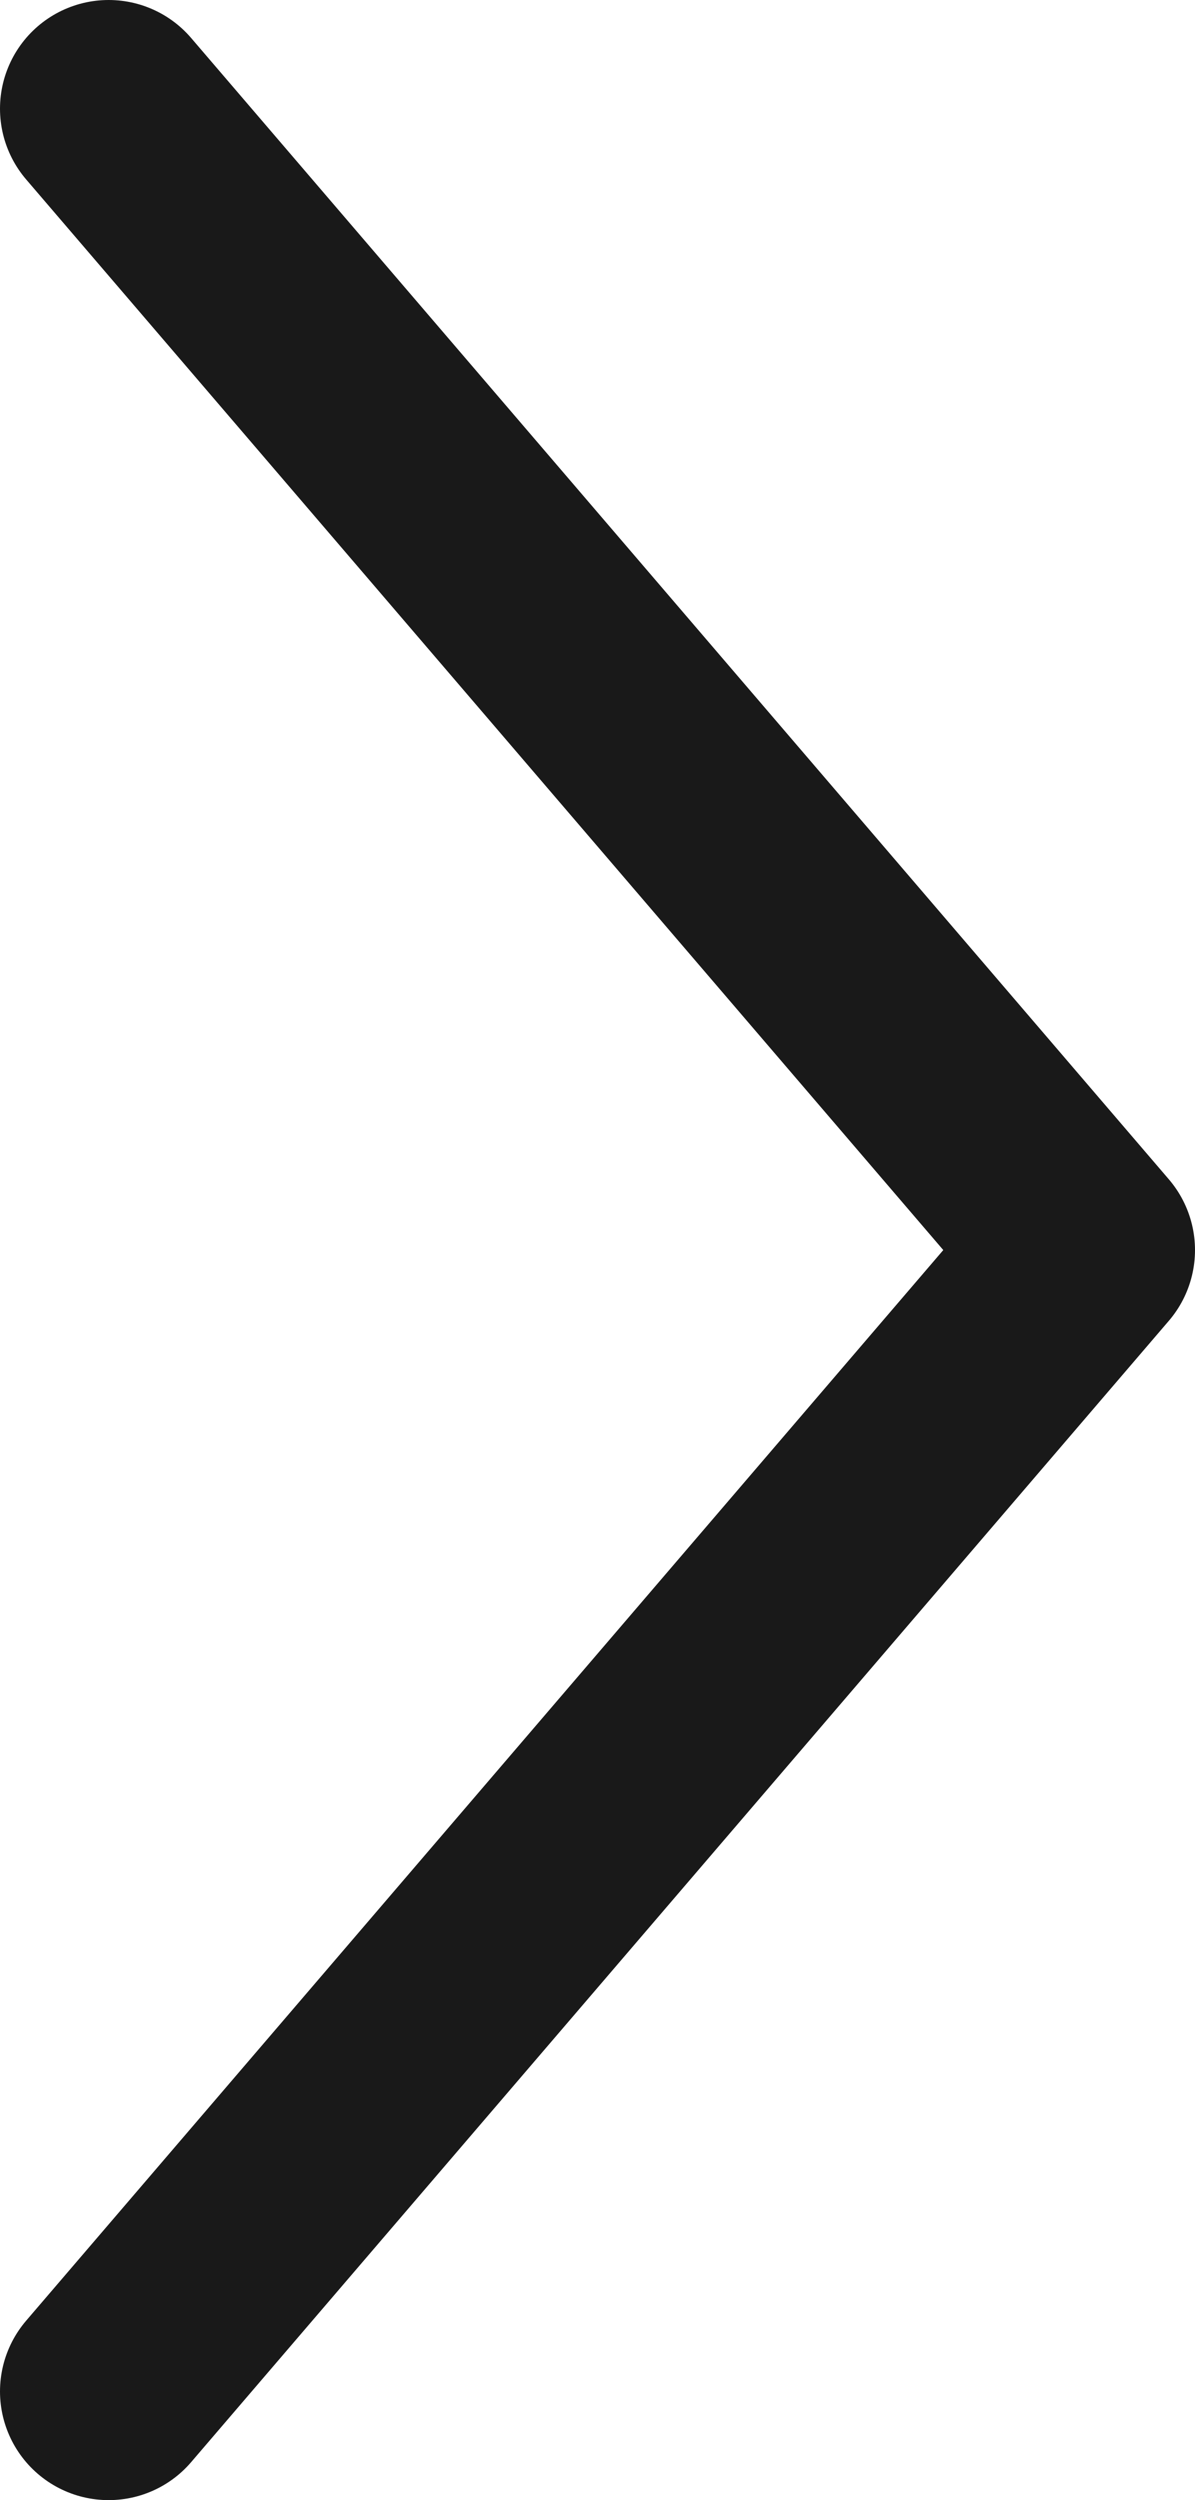 <svg width="11" height="23" viewBox="0 0 11 23" fill="none" xmlns="http://www.w3.org/2000/svg">
<path d="M1 1L10 11.5L1 22" stroke="black" stroke-opacity="0.9" stroke-width="2" stroke-linecap="round" stroke-linejoin="round"/>
</svg>
